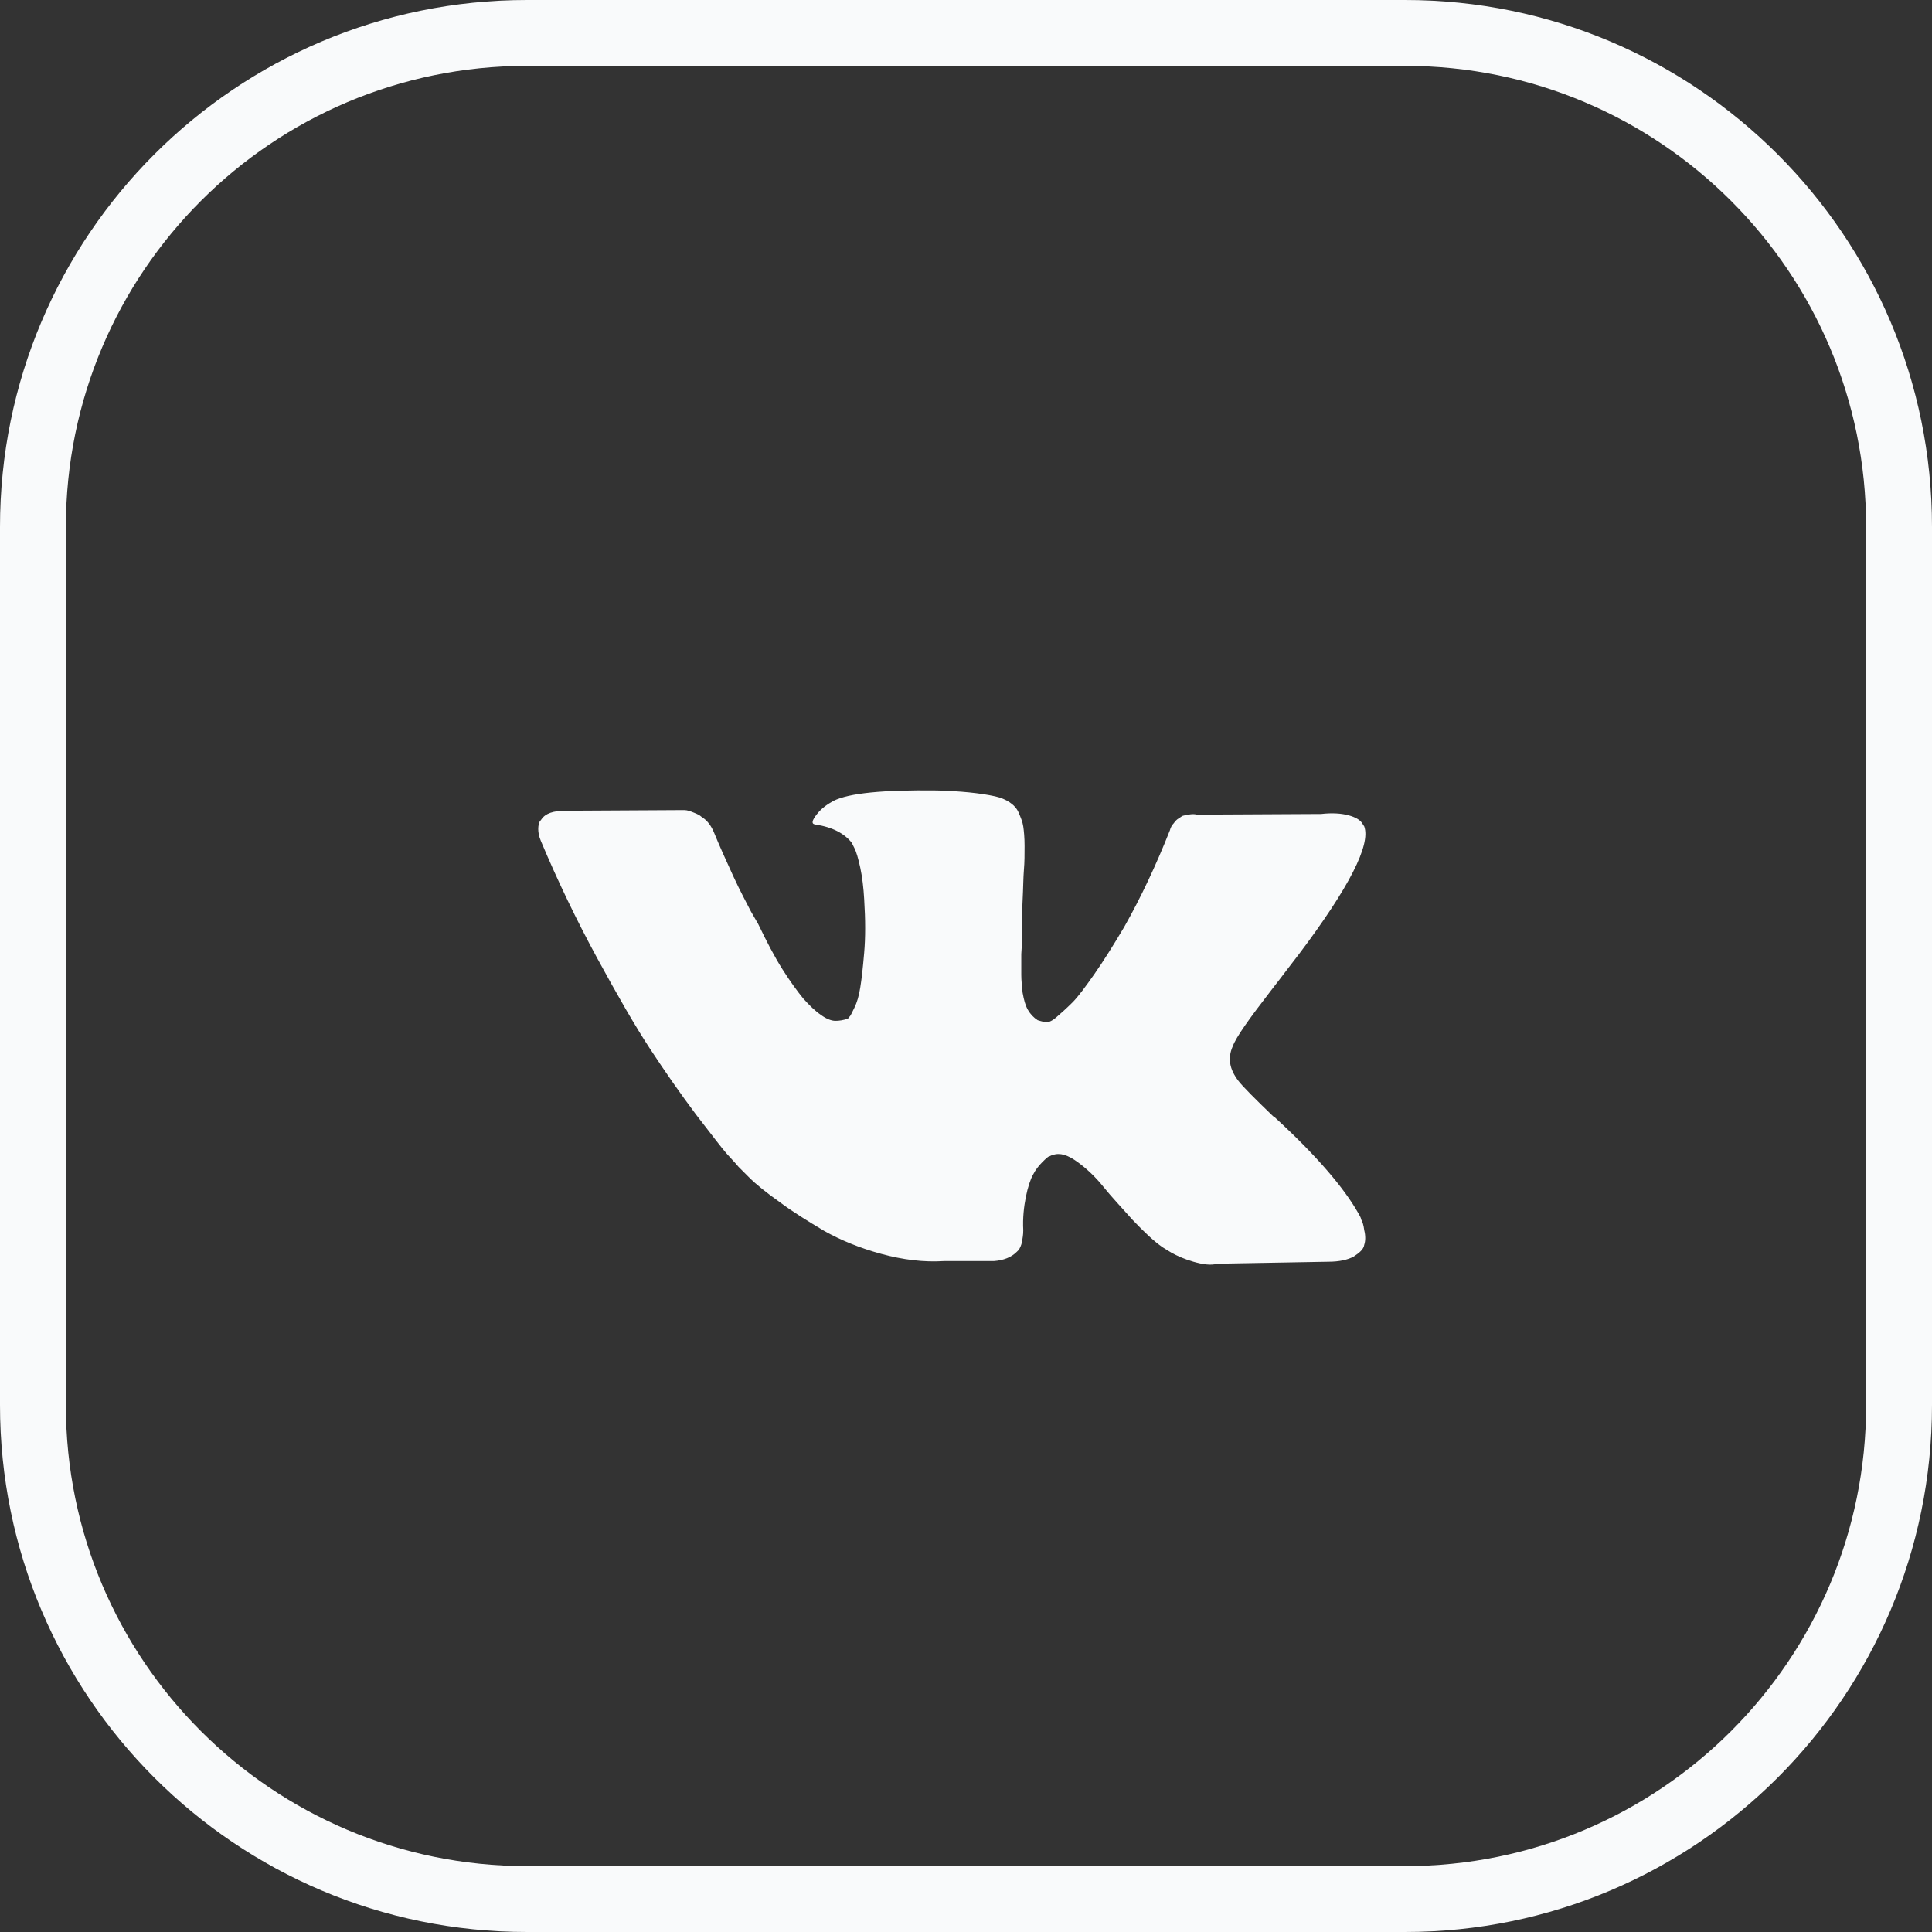 <svg width="44" height="44" viewBox="0 0 44 44" fill="none" xmlns="http://www.w3.org/2000/svg">
<rect x="0" y="0" width="44" height="44" fill="#333333" stroke="none"/>
<path fill-rule="evenodd" clip-rule="evenodd" d="M32 1.5H12C6.201 1.5 1.5 6.201 1.5 12V32C1.5 37.799 6.201 42.5 12 42.5H32C37.799 42.5 42.5 37.799 42.5 32V12C42.5 6.201 37.799 1.5 32 1.5ZM12 0C5.373 0 0 5.373 0 12V32C0 38.627 5.373 44 12 44H32C38.627 44 44 38.627 44 32V12C44 5.373 38.627 0 32 0H12Z" fill="#F9FAFB"/>
<path fill-rule="evenodd" clip-rule="evenodd" d="M30.996 27.751C30.981 27.706 30.951 27.662 30.936 27.632C30.608 27.05 29.982 26.32 29.058 25.47L29.043 25.455L29.028 25.441L29.013 25.425H28.998C28.581 25.023 28.313 24.755 28.208 24.621C28 24.352 27.955 24.099 28.074 23.831C28.149 23.622 28.447 23.204 28.954 22.549C29.222 22.206 29.431 21.922 29.595 21.714C30.728 20.208 31.22 19.239 31.07 18.822L31.011 18.732C30.966 18.673 30.877 18.613 30.713 18.568C30.549 18.524 30.34 18.509 30.087 18.538L27.254 18.553C27.21 18.538 27.15 18.538 27.061 18.553C26.971 18.568 26.926 18.583 26.926 18.583L26.882 18.613L26.837 18.643C26.807 18.658 26.762 18.703 26.733 18.747C26.688 18.792 26.658 18.852 26.643 18.911C26.33 19.701 25.987 20.432 25.6 21.117C25.361 21.52 25.137 21.878 24.929 22.176C24.72 22.474 24.556 22.698 24.422 22.832C24.288 22.966 24.154 23.085 24.049 23.175C23.945 23.264 23.855 23.294 23.796 23.279C23.736 23.264 23.677 23.249 23.632 23.234C23.542 23.175 23.468 23.1 23.408 22.996C23.349 22.891 23.319 22.772 23.289 22.608C23.274 22.459 23.259 22.325 23.259 22.206C23.259 22.101 23.259 21.937 23.259 21.729C23.274 21.52 23.274 21.386 23.274 21.311C23.274 21.058 23.274 20.79 23.289 20.506C23.304 20.223 23.304 19.985 23.319 19.806C23.334 19.642 23.334 19.448 23.334 19.269C23.334 19.075 23.319 18.926 23.304 18.822C23.289 18.717 23.244 18.613 23.2 18.509C23.155 18.404 23.08 18.33 22.991 18.27C22.901 18.211 22.797 18.166 22.663 18.136C22.32 18.061 21.873 18.017 21.336 18.002C20.114 17.987 19.339 18.061 18.981 18.24C18.847 18.315 18.713 18.404 18.608 18.538C18.489 18.688 18.474 18.762 18.564 18.777C18.966 18.837 19.234 18.986 19.398 19.194L19.458 19.314C19.503 19.403 19.547 19.552 19.592 19.761C19.637 19.97 19.667 20.223 19.681 20.476C19.711 20.953 19.711 21.356 19.681 21.699C19.652 22.042 19.622 22.31 19.592 22.489C19.562 22.683 19.517 22.832 19.458 22.951C19.398 23.07 19.369 23.145 19.339 23.16C19.324 23.189 19.309 23.204 19.294 23.204C19.204 23.234 19.115 23.249 19.026 23.249C18.936 23.249 18.817 23.204 18.698 23.115C18.564 23.026 18.429 22.891 18.295 22.742C18.161 22.578 17.997 22.355 17.818 22.072C17.639 21.788 17.46 21.445 17.267 21.043L17.103 20.76C17.013 20.581 16.864 20.312 16.7 19.955C16.536 19.597 16.387 19.269 16.253 18.941C16.193 18.807 16.119 18.703 16.014 18.628L15.97 18.598C15.94 18.568 15.88 18.538 15.806 18.509C15.731 18.479 15.657 18.449 15.582 18.449L12.884 18.464C12.601 18.464 12.422 18.524 12.332 18.658L12.288 18.717C12.273 18.747 12.258 18.807 12.258 18.881C12.258 18.956 12.273 19.045 12.317 19.15C12.705 20.074 13.137 20.968 13.599 21.818C14.062 22.668 14.464 23.368 14.807 23.89C15.15 24.412 15.493 24.904 15.85 25.381C16.208 25.843 16.432 26.141 16.551 26.275C16.67 26.409 16.76 26.499 16.819 26.573L17.058 26.812C17.222 26.976 17.445 27.155 17.759 27.378C18.057 27.602 18.399 27.811 18.772 28.034C19.145 28.243 19.577 28.422 20.069 28.556C20.561 28.69 21.038 28.75 21.5 28.72H22.633C22.857 28.705 23.036 28.631 23.155 28.511L23.2 28.467C23.229 28.422 23.259 28.362 23.274 28.288C23.289 28.198 23.304 28.124 23.304 28.019C23.289 27.736 23.319 27.483 23.363 27.259C23.408 27.035 23.468 26.857 23.527 26.752C23.587 26.633 23.662 26.544 23.736 26.469C23.811 26.395 23.87 26.335 23.9 26.335C23.93 26.32 23.96 26.305 23.975 26.305C24.139 26.245 24.318 26.305 24.526 26.454C24.735 26.603 24.944 26.797 25.123 27.021C25.302 27.244 25.54 27.498 25.793 27.781C26.062 28.064 26.285 28.273 26.479 28.407L26.673 28.526C26.807 28.601 26.971 28.675 27.18 28.735C27.388 28.794 27.567 28.824 27.731 28.78L30.251 28.735C30.504 28.735 30.698 28.69 30.832 28.616C30.966 28.526 31.056 28.452 31.07 28.347C31.1 28.258 31.1 28.139 31.07 28.019C31.056 27.9 31.026 27.811 30.996 27.766H30.981L30.996 27.751Z" fill="#F9FAFB"/>
</svg>
